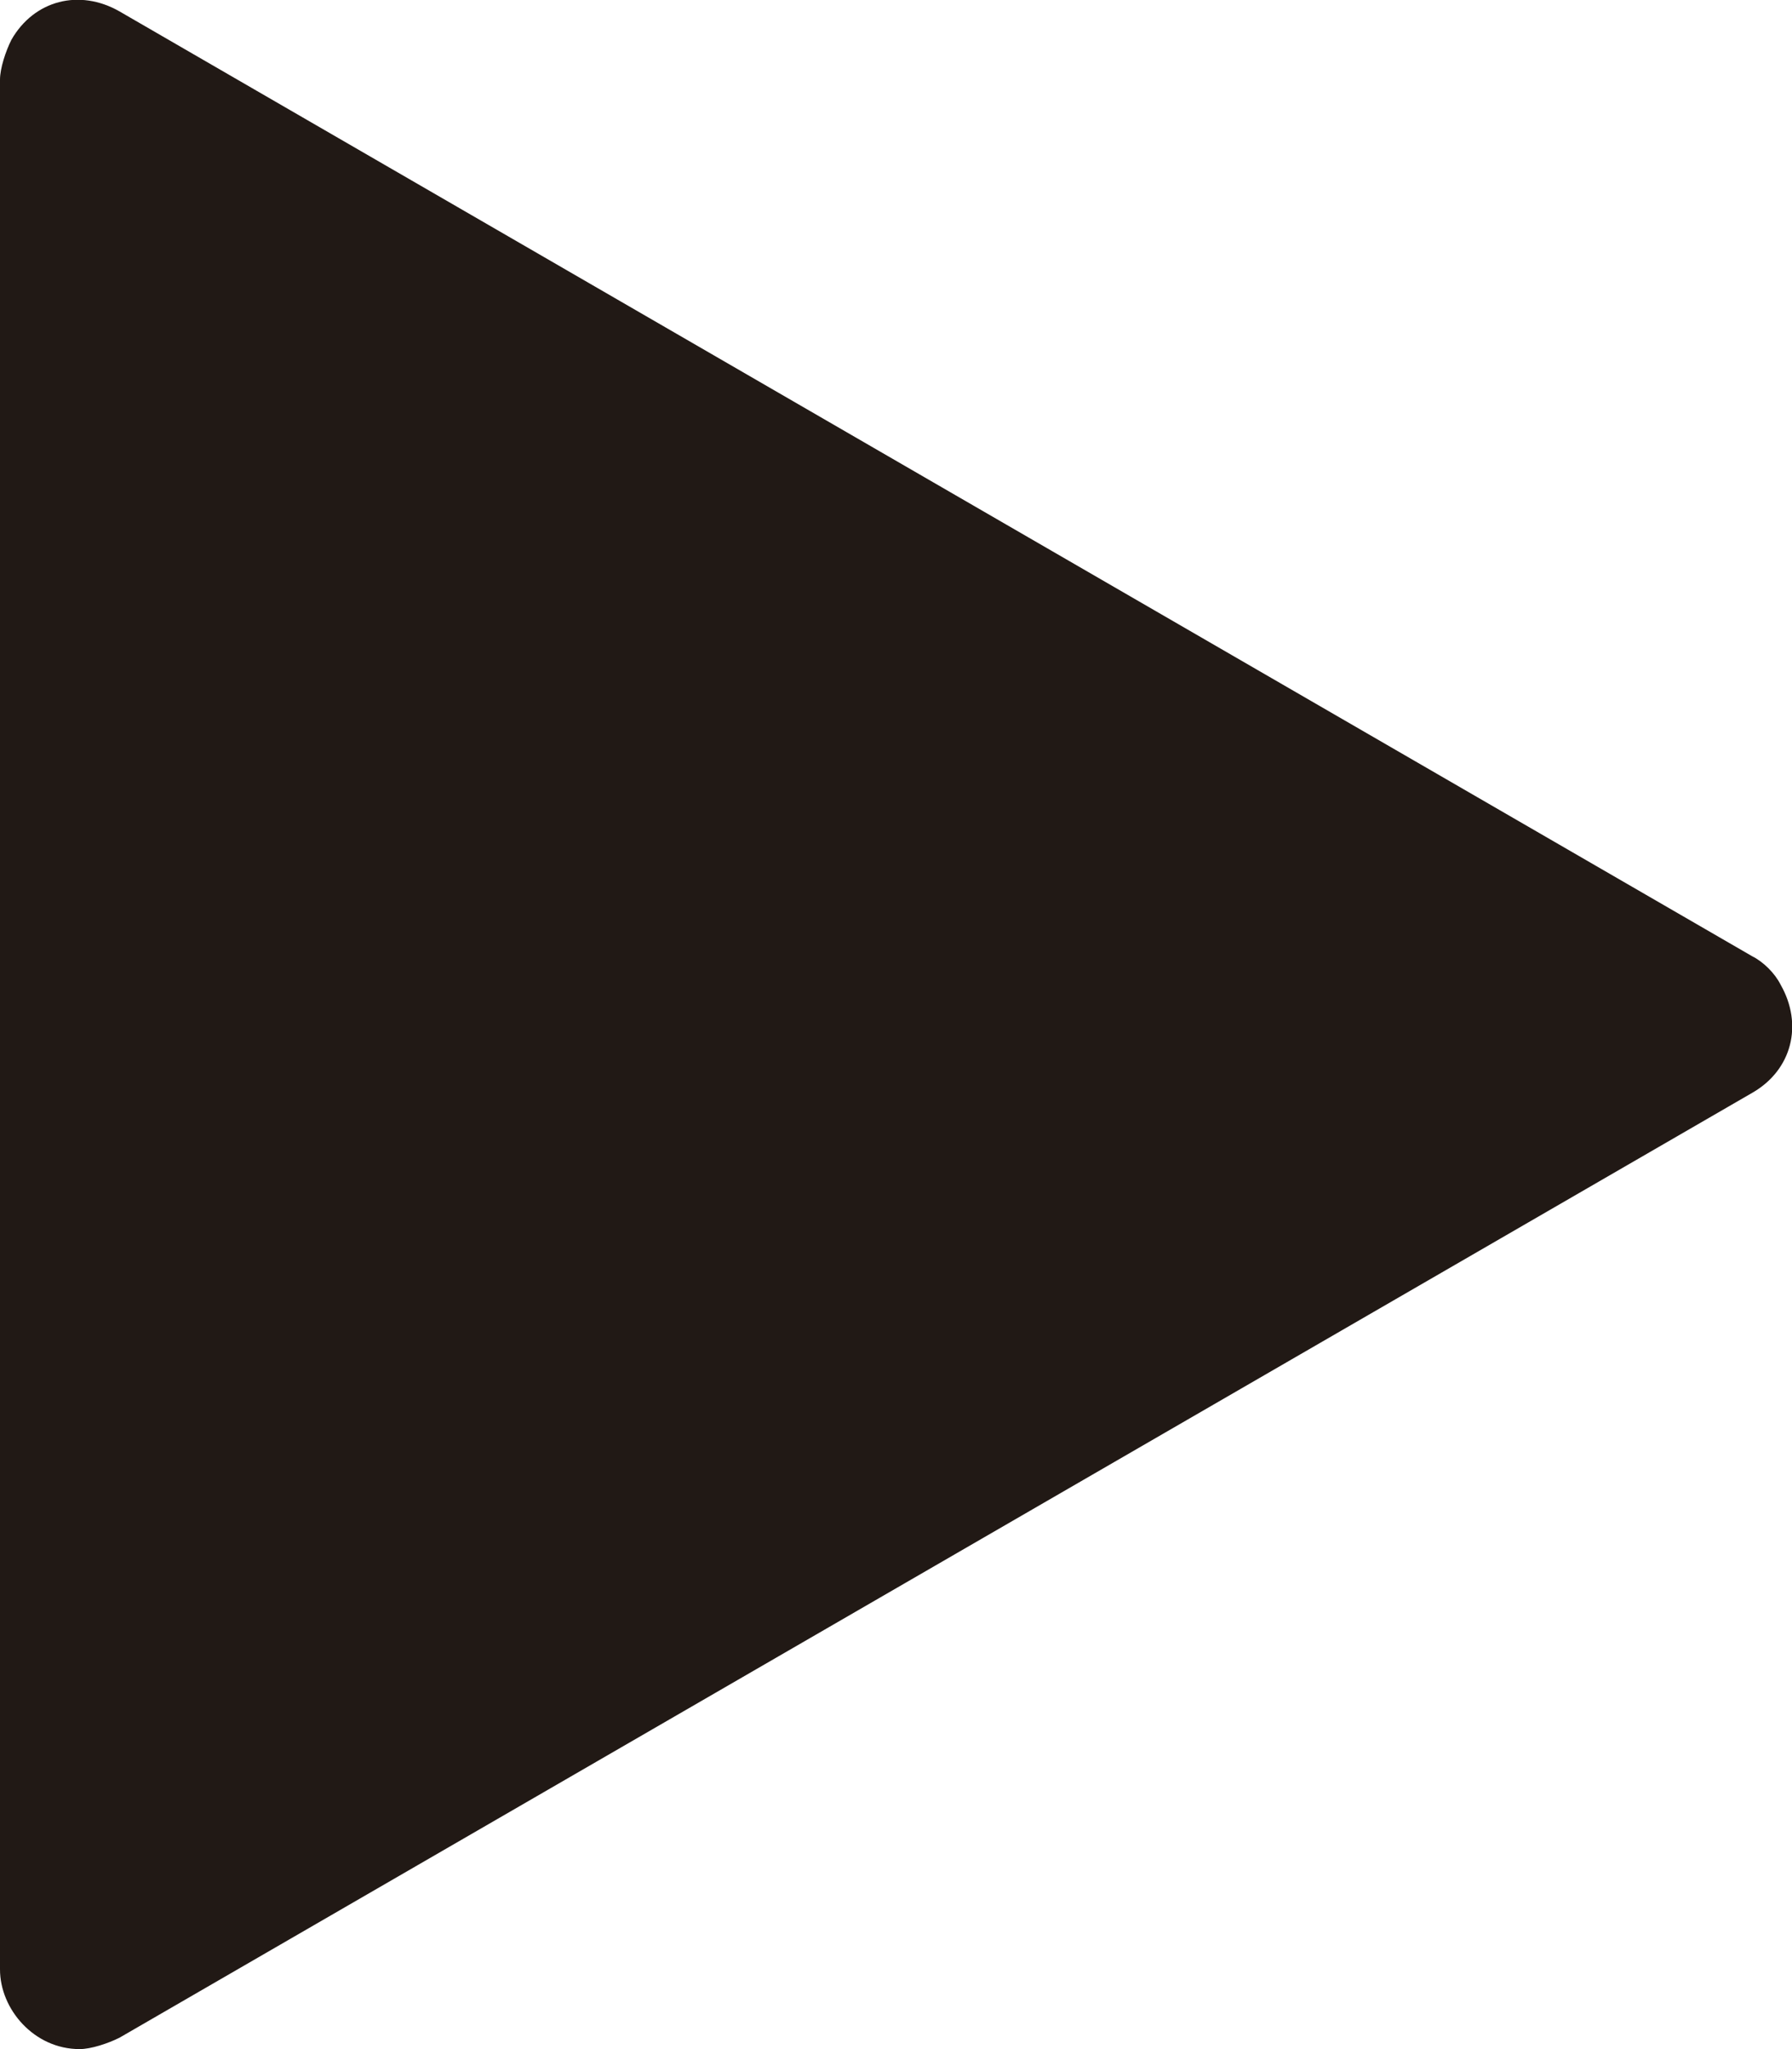 <?xml version="1.0" encoding="utf-8"?>
<!-- Generator: Adobe Illustrator 21.0.2, SVG Export Plug-In . SVG Version: 6.00 Build 0)  -->
<svg version="1.1" id="Capa_1" xmlns="http://www.w3.org/2000/svg" xmlns:xlink="http://www.w3.org/1999/xlink" x="0px" y="0px"
	 viewBox="0 0 31.5 36" style="enable-background:new 0 0 31.5 36;" xml:space="preserve">
<style type="text/css">
	.st0{fill:#211915;}
</style>
<title>flecha_1</title>
<g id="Capa_2">
	<g id="Capa_1-2">
		<path class="st0" d="M30.8,16.8L2.1,0.2C1.4-0.2,0.6,0,0.2,0.7C0.1,0.9,0,1.2,0,1.4v33.2C0,35.3,0.6,36,1.4,36
			c0.2,0,0.5-0.1,0.7-0.2l28.7-16.6c0.7-0.4,0.9-1.2,0.5-1.9C31.2,17.1,31,16.9,30.8,16.8z"/>
	</g>
</g>
</svg>

